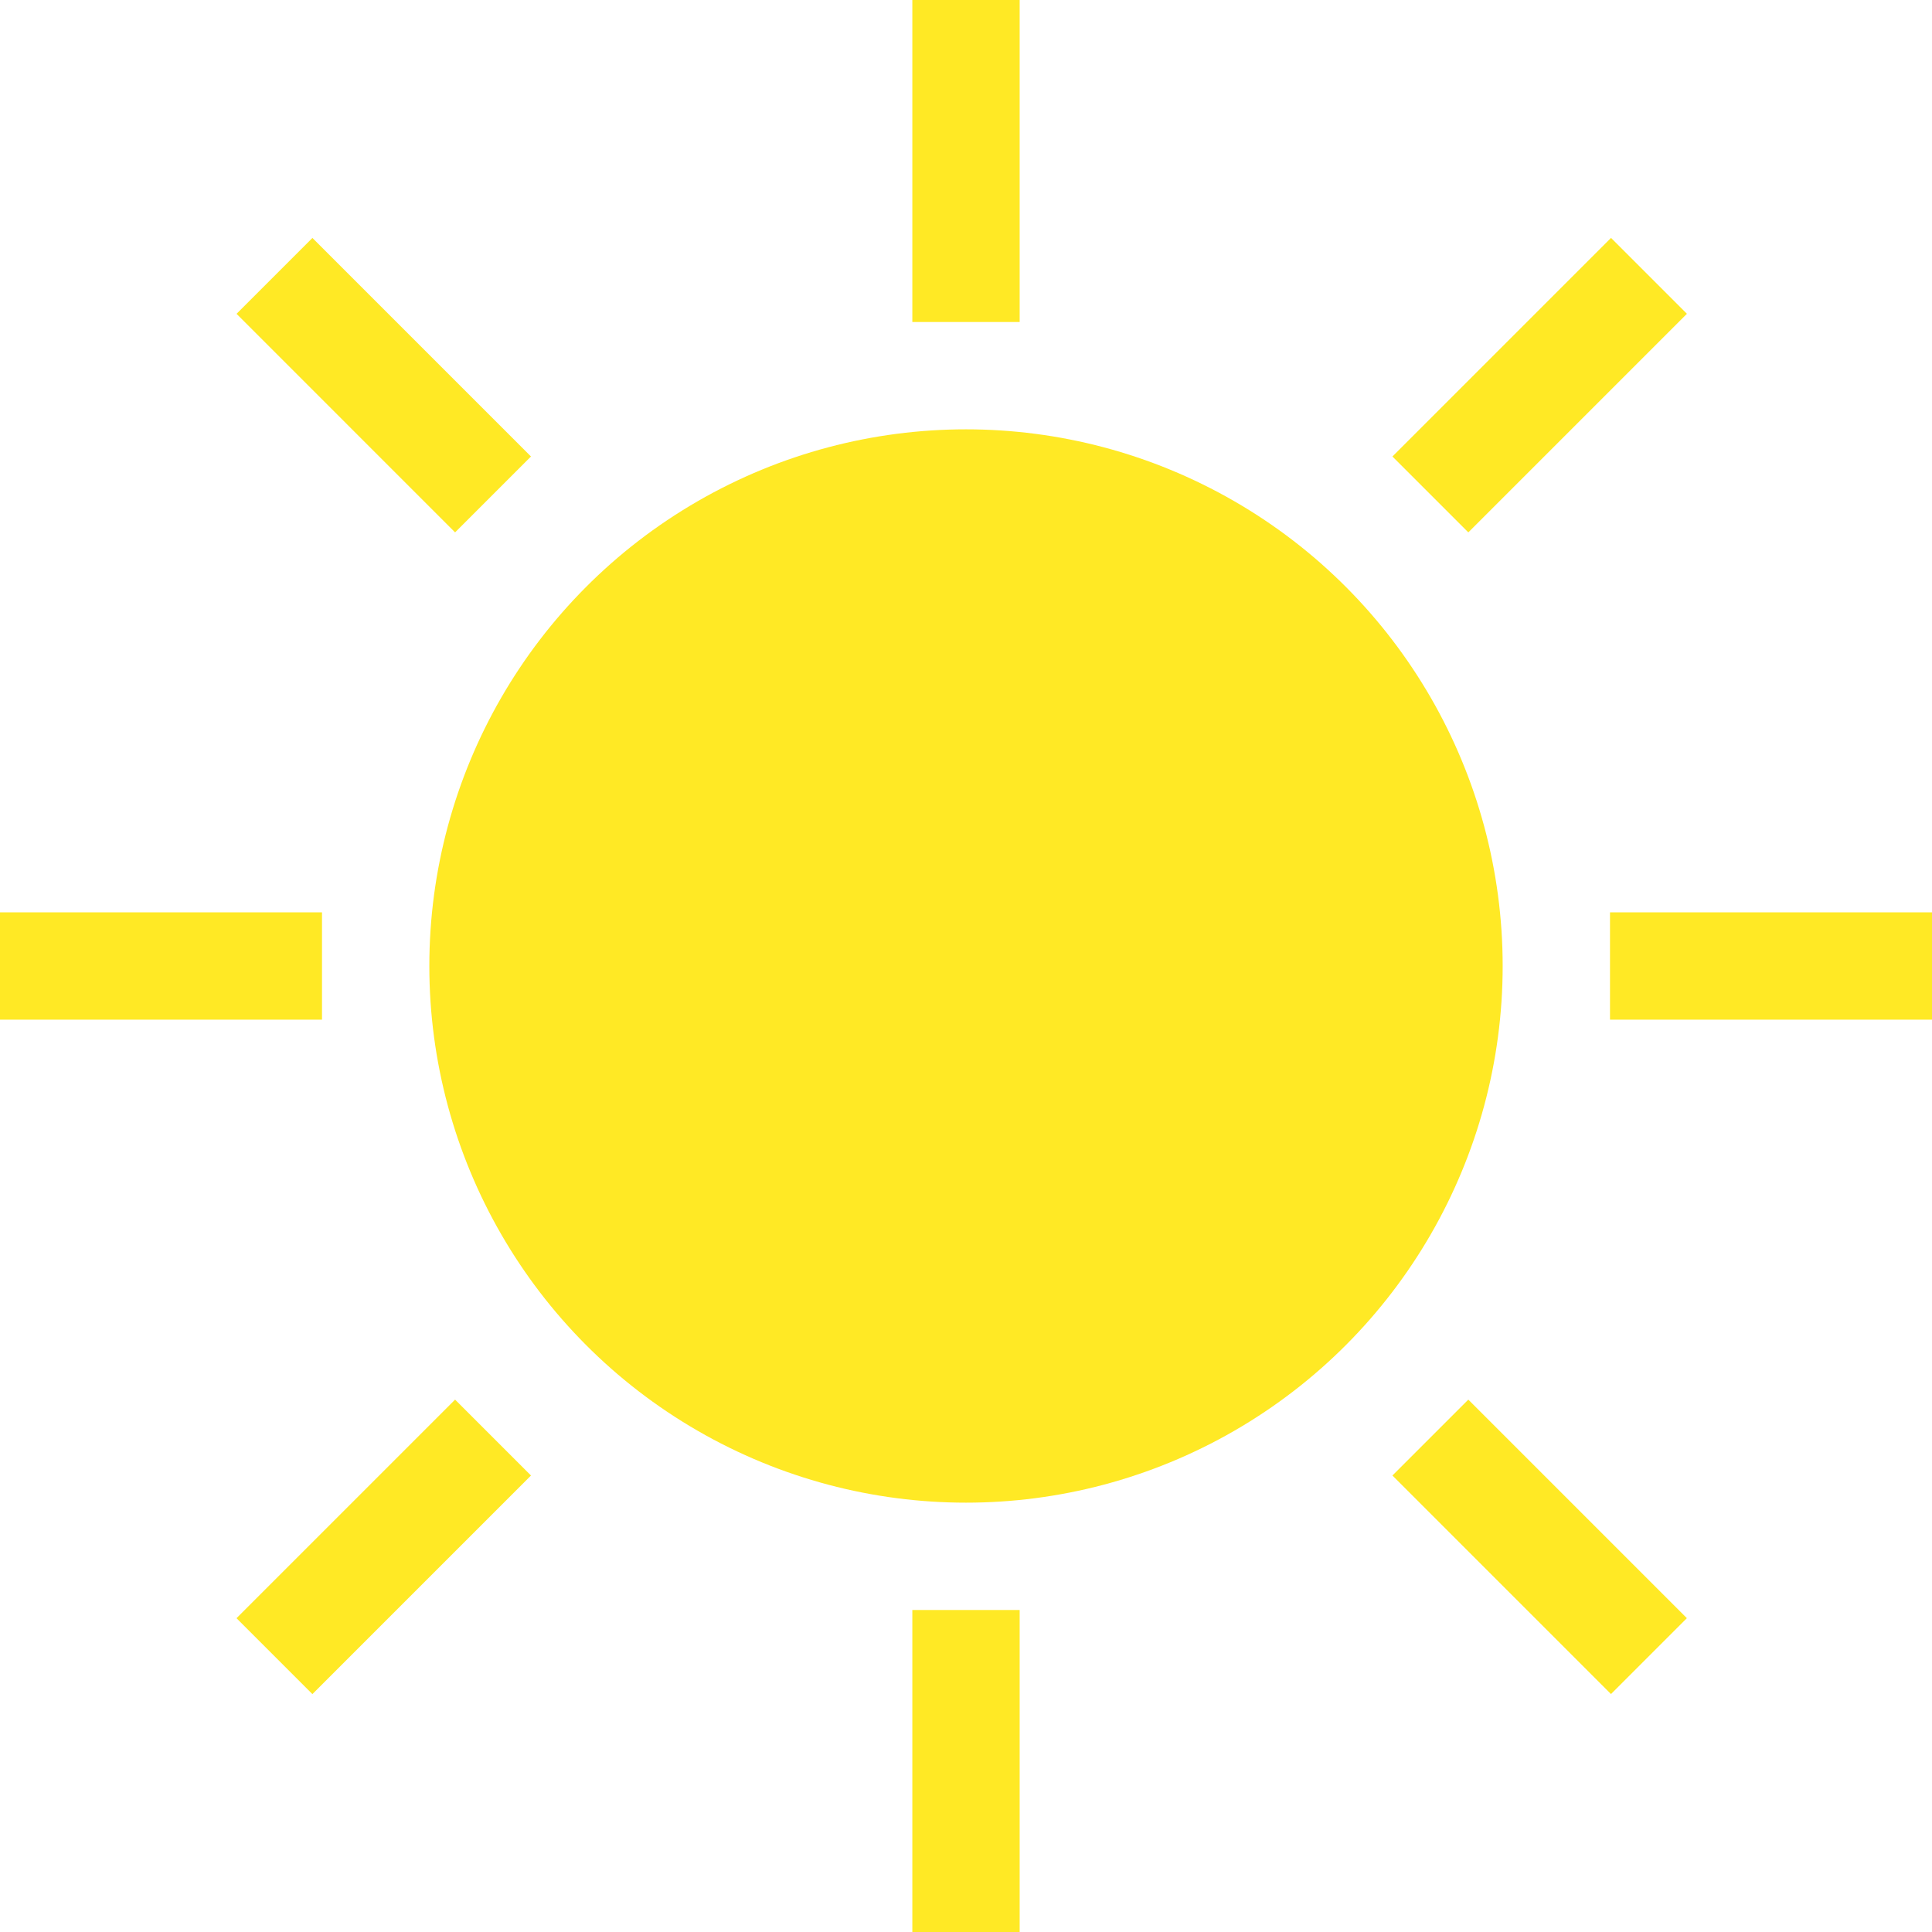 <svg width="36" height="36" viewBox="0 0 36 36" fill="none" xmlns="http://www.w3.org/2000/svg">
<circle cx="18" cy="18" r="10" fill="#FFE925"/>
<line x1="18" x2="18" y2="6" stroke="#FFE925" stroke-width="2"/>
<line x1="18" y1="30" x2="18" y2="36" stroke="#FFE925" stroke-width="2"/>
<line x1="30" y1="18" x2="36" y2="18" stroke="#FFE925" stroke-width="2"/>
<line x1="26.653" y1="9.213" x2="30.726" y2="5.14" stroke="#FFE925" stroke-width="2"/>
<line x1="9.187" y1="26.787" x2="5.114" y2="30.86" stroke="#FFE925" stroke-width="2"/>
<line y1="-1" x2="5.76" y2="-1" transform="matrix(-0.707 -0.707 -0.707 0.707 8.48 9.92)" stroke="#FFE925" stroke-width="2"/>
<line y1="-1" x2="5.76" y2="-1" transform="matrix(0.707 0.707 0.707 -0.707 27.36 26.08)" stroke="#FFE925" stroke-width="2"/>
<line y1="18" x2="6" y2="18" stroke="#FFE925" stroke-width="2"/>
</svg>
